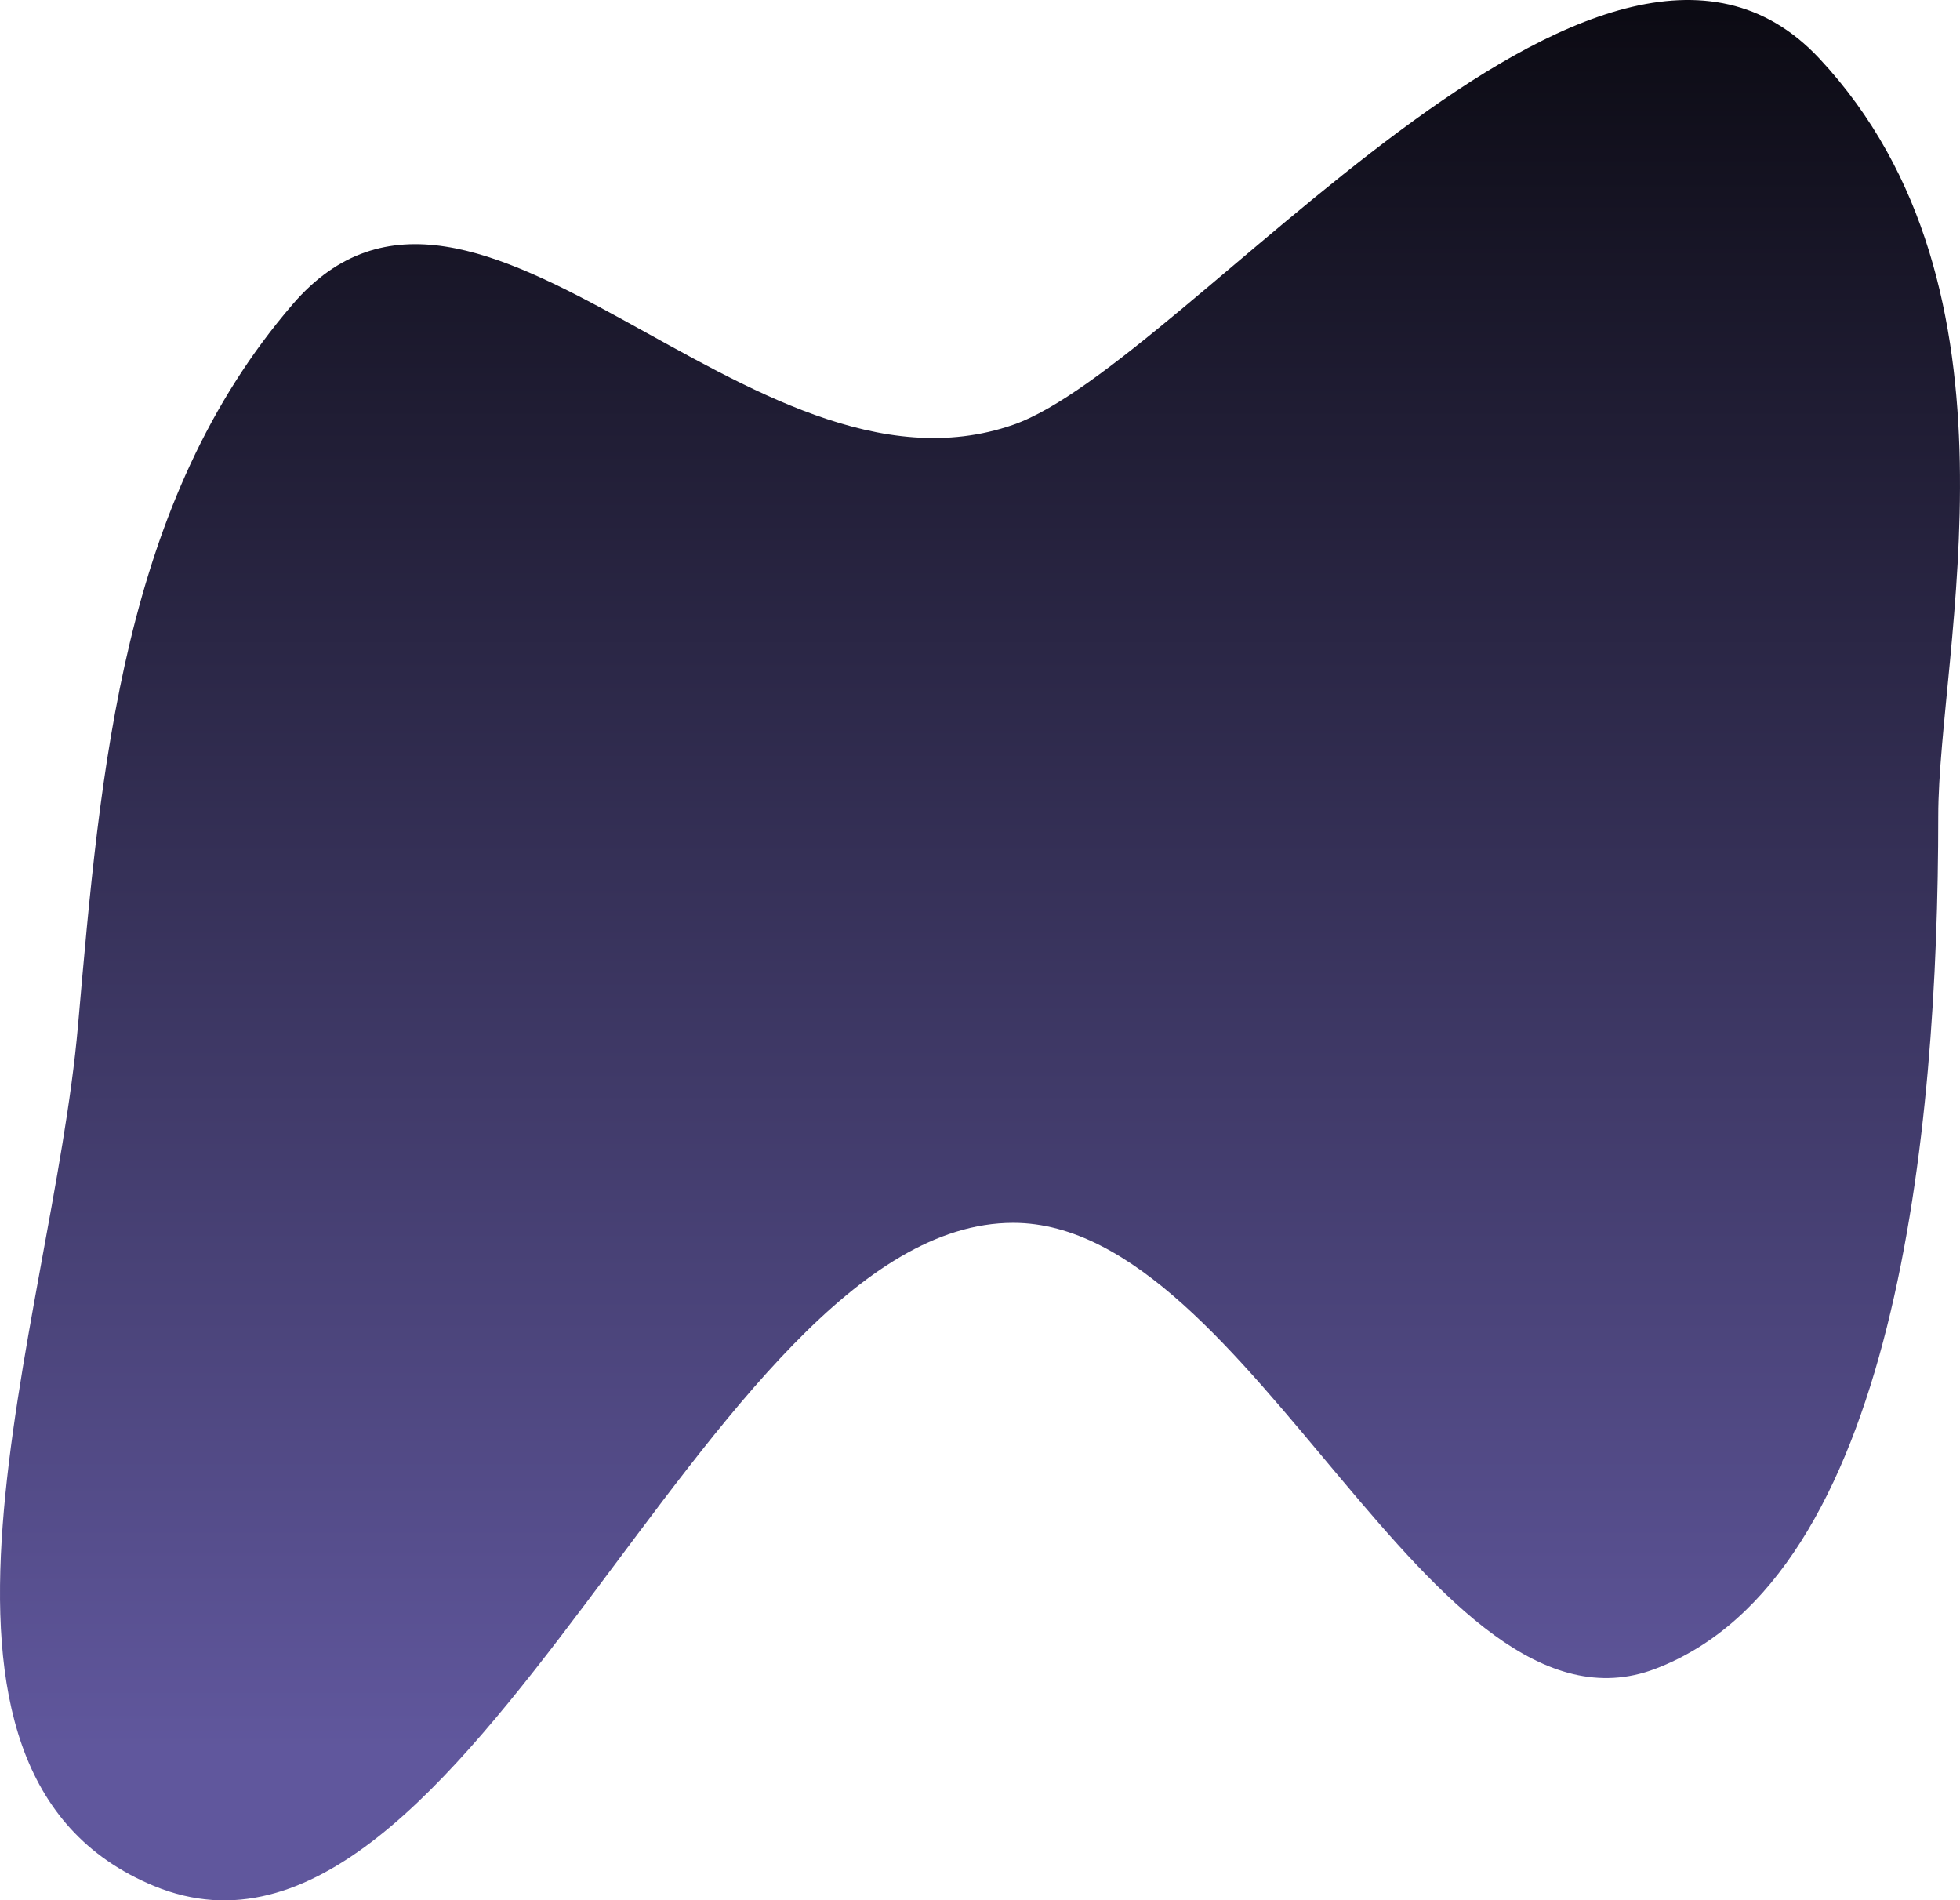 <svg width="98" height="95" viewBox="0 0 98 95" fill="none" xmlns="http://www.w3.org/2000/svg">
<path fill-rule="evenodd" clip-rule="evenodd" d="M50.661 21.235C59.311 18.224 80.035 -8.775 90.966 2.922C101.766 14.48 96.912 32.526 96.912 40.806C96.912 56.615 94.789 78.854 82.763 83.424C71.561 87.68 62.642 61.131 50.661 61.131C35.246 61.131 23.428 100.764 7.712 94.284C-6.104 88.587 2.594 66.185 3.899 51.282C5.036 38.29 6.128 25.09 14.634 15.212C23.768 4.606 37.449 25.833 50.661 21.235Z" fill="url(#paint0_linear_42_408)"/>
<defs>
<linearGradient id="paint0_linear_42_408" x1="48.783" y1="-11.887" x2="48.783" y2="87.478" gradientUnits="userSpaceOnUse">
<stop/>
<stop offset="1" stop-color="#60579D"/>
</linearGradient>
</defs>
</svg>
